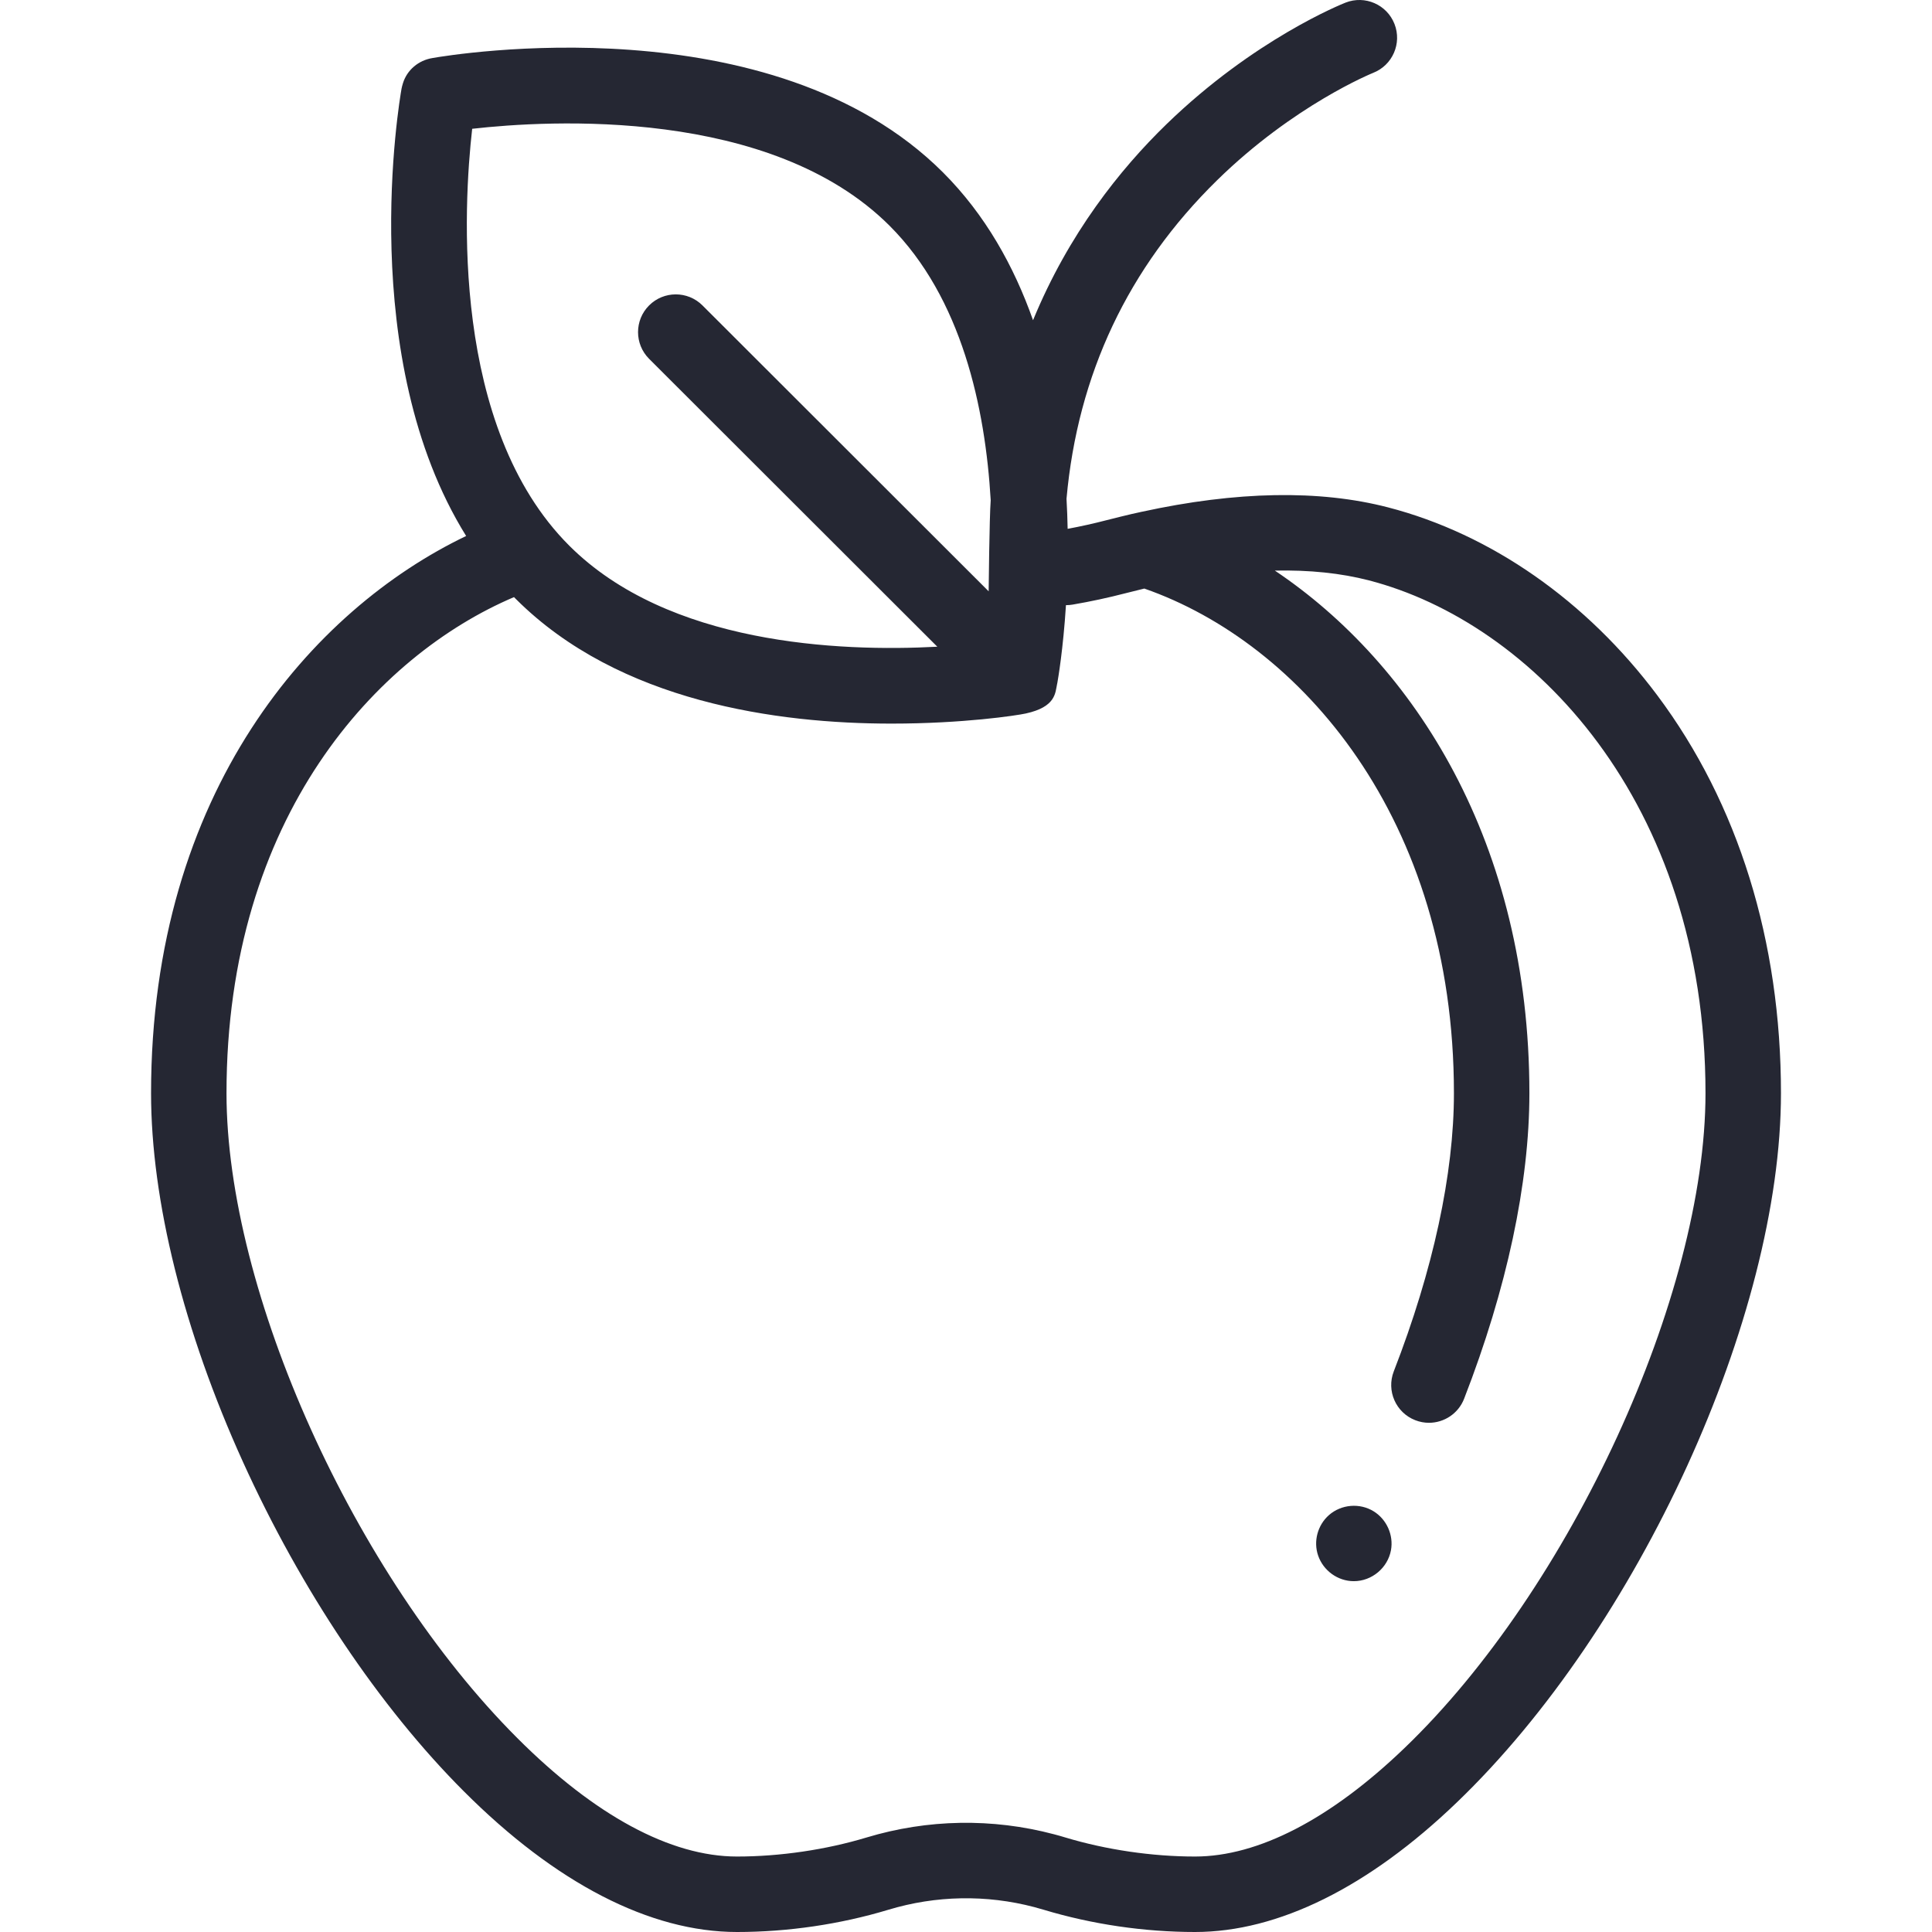 <svg width="80" height="80" viewBox="0 0 80 80" fill="none" xmlns="http://www.w3.org/2000/svg">
<g clip-path="url(#clip0)">
<path d="M56.059 65.473C55.395 65.473 54.796 65.038 54.581 64.413C54.377 63.822 54.561 63.148 55.029 62.737C55.54 62.288 56.306 62.224 56.884 62.583C57.421 62.917 57.711 63.568 57.597 64.191C57.462 64.923 56.805 65.473 56.059 65.473Z" fill="#252733"/>
<path d="M68.627 28.795C65.698 24.878 61.735 22.112 57.471 21.008C54.634 20.273 51.205 20.335 47.277 21.192L47.277 21.191C47.26 21.195 47.223 21.203 47.163 21.217C47.061 21.237 46.959 21.261 46.86 21.284C46.614 21.342 46.234 21.433 45.827 21.538C45.293 21.677 44.75 21.797 44.209 21.898C44.201 21.493 44.186 21.078 44.162 20.652C44.625 15.501 46.716 11.073 50.395 7.466C53.58 4.344 56.83 3.029 56.859 3.017C57.663 2.701 58.058 1.794 57.742 0.991C57.427 0.188 56.52 -0.207 55.717 0.108C55.564 0.169 51.937 1.618 48.307 5.138C46.384 7.003 44.25 9.674 42.776 13.26C41.988 11.029 40.803 8.893 39.046 7.138C31.964 0.063 18.691 2.266 17.909 2.403C17.908 2.404 17.907 2.404 17.907 2.404C17.334 2.495 16.853 2.895 16.684 3.45C16.659 3.531 16.639 3.608 16.627 3.671C16.538 4.176 14.718 14.823 19.302 22.194C12.959 25.235 6.255 32.761 6.255 45.269C6.255 49.706 7.607 55.129 10.062 60.538C12.467 65.839 15.715 70.682 19.208 74.176C23.014 77.986 26.924 80 30.516 80C32.62 80 34.787 79.682 36.785 79.079C38.752 78.484 40.842 78.446 42.829 78.969C42.836 78.971 42.843 78.973 42.849 78.975C42.972 79.007 43.095 79.042 43.218 79.079C45.214 79.681 47.381 80 49.485 80C52.922 80 56.668 78.147 60.317 74.641C67.848 67.418 73.746 54.517 73.746 45.269C73.746 38.968 71.976 33.272 68.627 28.795ZM36.837 9.349C39.824 12.333 40.799 16.886 41.023 20.713C40.968 21.416 40.938 24.485 40.938 24.485L29.087 12.646C28.476 12.037 27.487 12.037 26.877 12.648C26.267 13.258 26.268 14.248 26.878 14.858L38.812 26.779C34.731 26.997 27.669 26.687 23.572 22.595C18.651 17.679 19.192 8.507 19.552 5.333C22.729 4.973 31.915 4.432 36.837 9.349ZM58.153 72.387C55.096 75.323 52.098 76.875 49.484 76.875C47.708 76.875 45.803 76.595 44.12 76.088C43.964 76.04 43.808 75.996 43.651 75.955C43.648 75.954 43.646 75.953 43.643 75.953C41.092 75.277 38.407 75.324 35.881 76.087C34.197 76.595 32.292 76.875 30.516 76.875C27.771 76.875 24.625 75.178 21.418 71.967C14.667 65.214 9.379 53.487 9.379 45.269C9.379 33.785 15.638 27.123 21.284 24.725C21.311 24.752 21.337 24.779 21.364 24.806C25.647 29.084 32.226 29.963 36.912 29.963C39.885 29.963 42.1 29.627 42.476 29.544C43.724 29.271 43.694 28.689 43.771 28.331C43.772 28.326 43.773 28.321 43.774 28.317C43.775 28.312 43.776 28.307 43.777 28.302C43.779 28.295 43.78 28.289 43.781 28.282C43.782 28.279 43.782 28.277 43.783 28.274C43.812 28.111 44.023 26.888 44.139 25.058C44.231 25.059 44.324 25.051 44.417 25.035C45.149 24.91 45.887 24.751 46.612 24.563C46.89 24.491 47.16 24.425 47.384 24.371C53.83 26.619 60.204 33.869 60.204 45.269C60.204 48.609 59.343 52.591 57.713 56.786C57.401 57.59 57.799 58.496 58.604 58.808C58.79 58.88 58.981 58.915 59.169 58.915C59.795 58.915 60.386 58.536 60.626 57.918C62.395 53.366 63.329 48.992 63.329 45.269C63.329 34.885 58.554 27.494 52.789 23.627C54.223 23.597 55.526 23.732 56.687 24.033C63.398 25.771 70.621 33.158 70.621 45.269C70.621 53.627 65.028 65.792 58.153 72.387Z" fill="#252733"/>
</g>
<defs>
<clipPath id="clip0">
<rect width="80" height="80" fill="white"/>
</clipPath>
</defs>
</svg>
